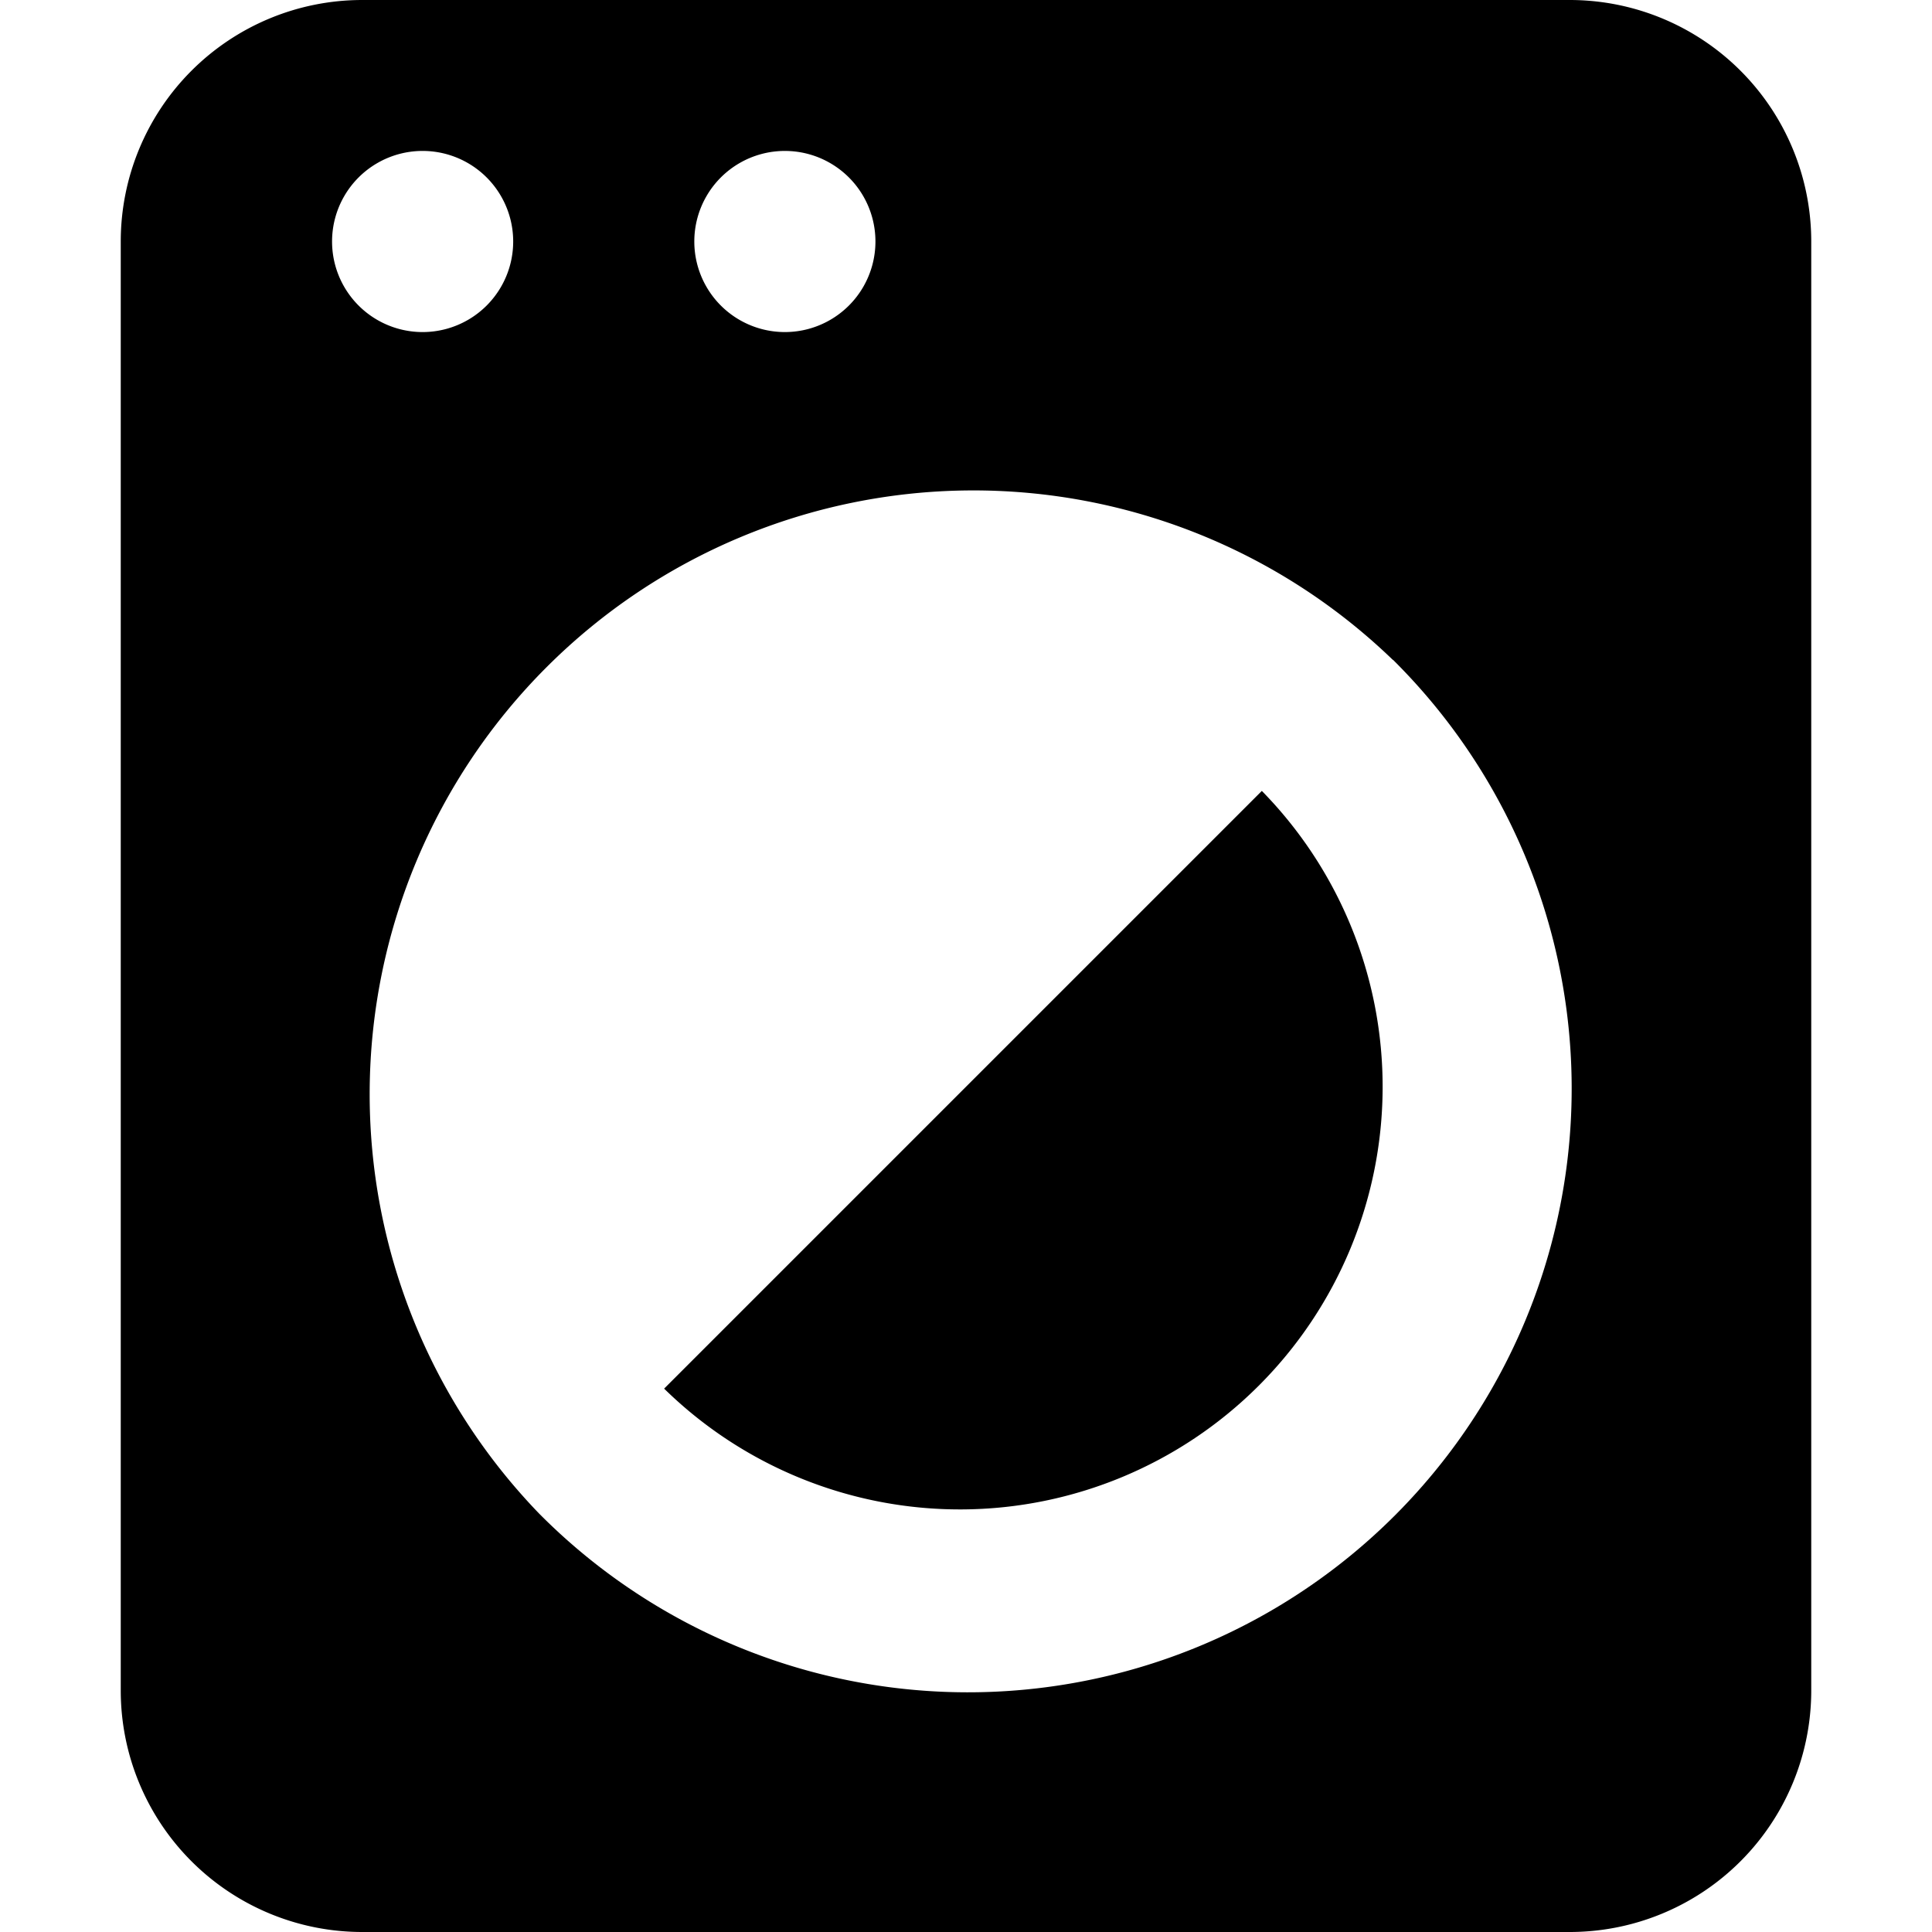 <svg width="16" height="16" viewBox="0 0 16 16" xmlns="http://www.w3.org/2000/svg"><path d="M10.425 11.475A3.5 3.5 0 0 1 5.5 11.5l4.95-4.95a3.5 3.5 0 0 1-.025 4.925Z"/><path fill-rule="evenodd" clip-rule="evenodd" d="M1 2a2 2 0 0 1 2-2h10a2 2 0 0 1 2 2v12a2 2 0 0 1-2 2H3a2 2 0 0 1-2-2V2Zm3.25 0a.75.75 0 1 1-1.5 0 .75.75 0 0 1 1.5 0Zm2.25.75a.75.75 0 1 0 0-1.5.75.75 0 0 0 0 1.5Zm5.036 2.714a5 5 0 1 1-7.071 7.071 5 5 0 0 1 7.07-7.07Z"/></svg>